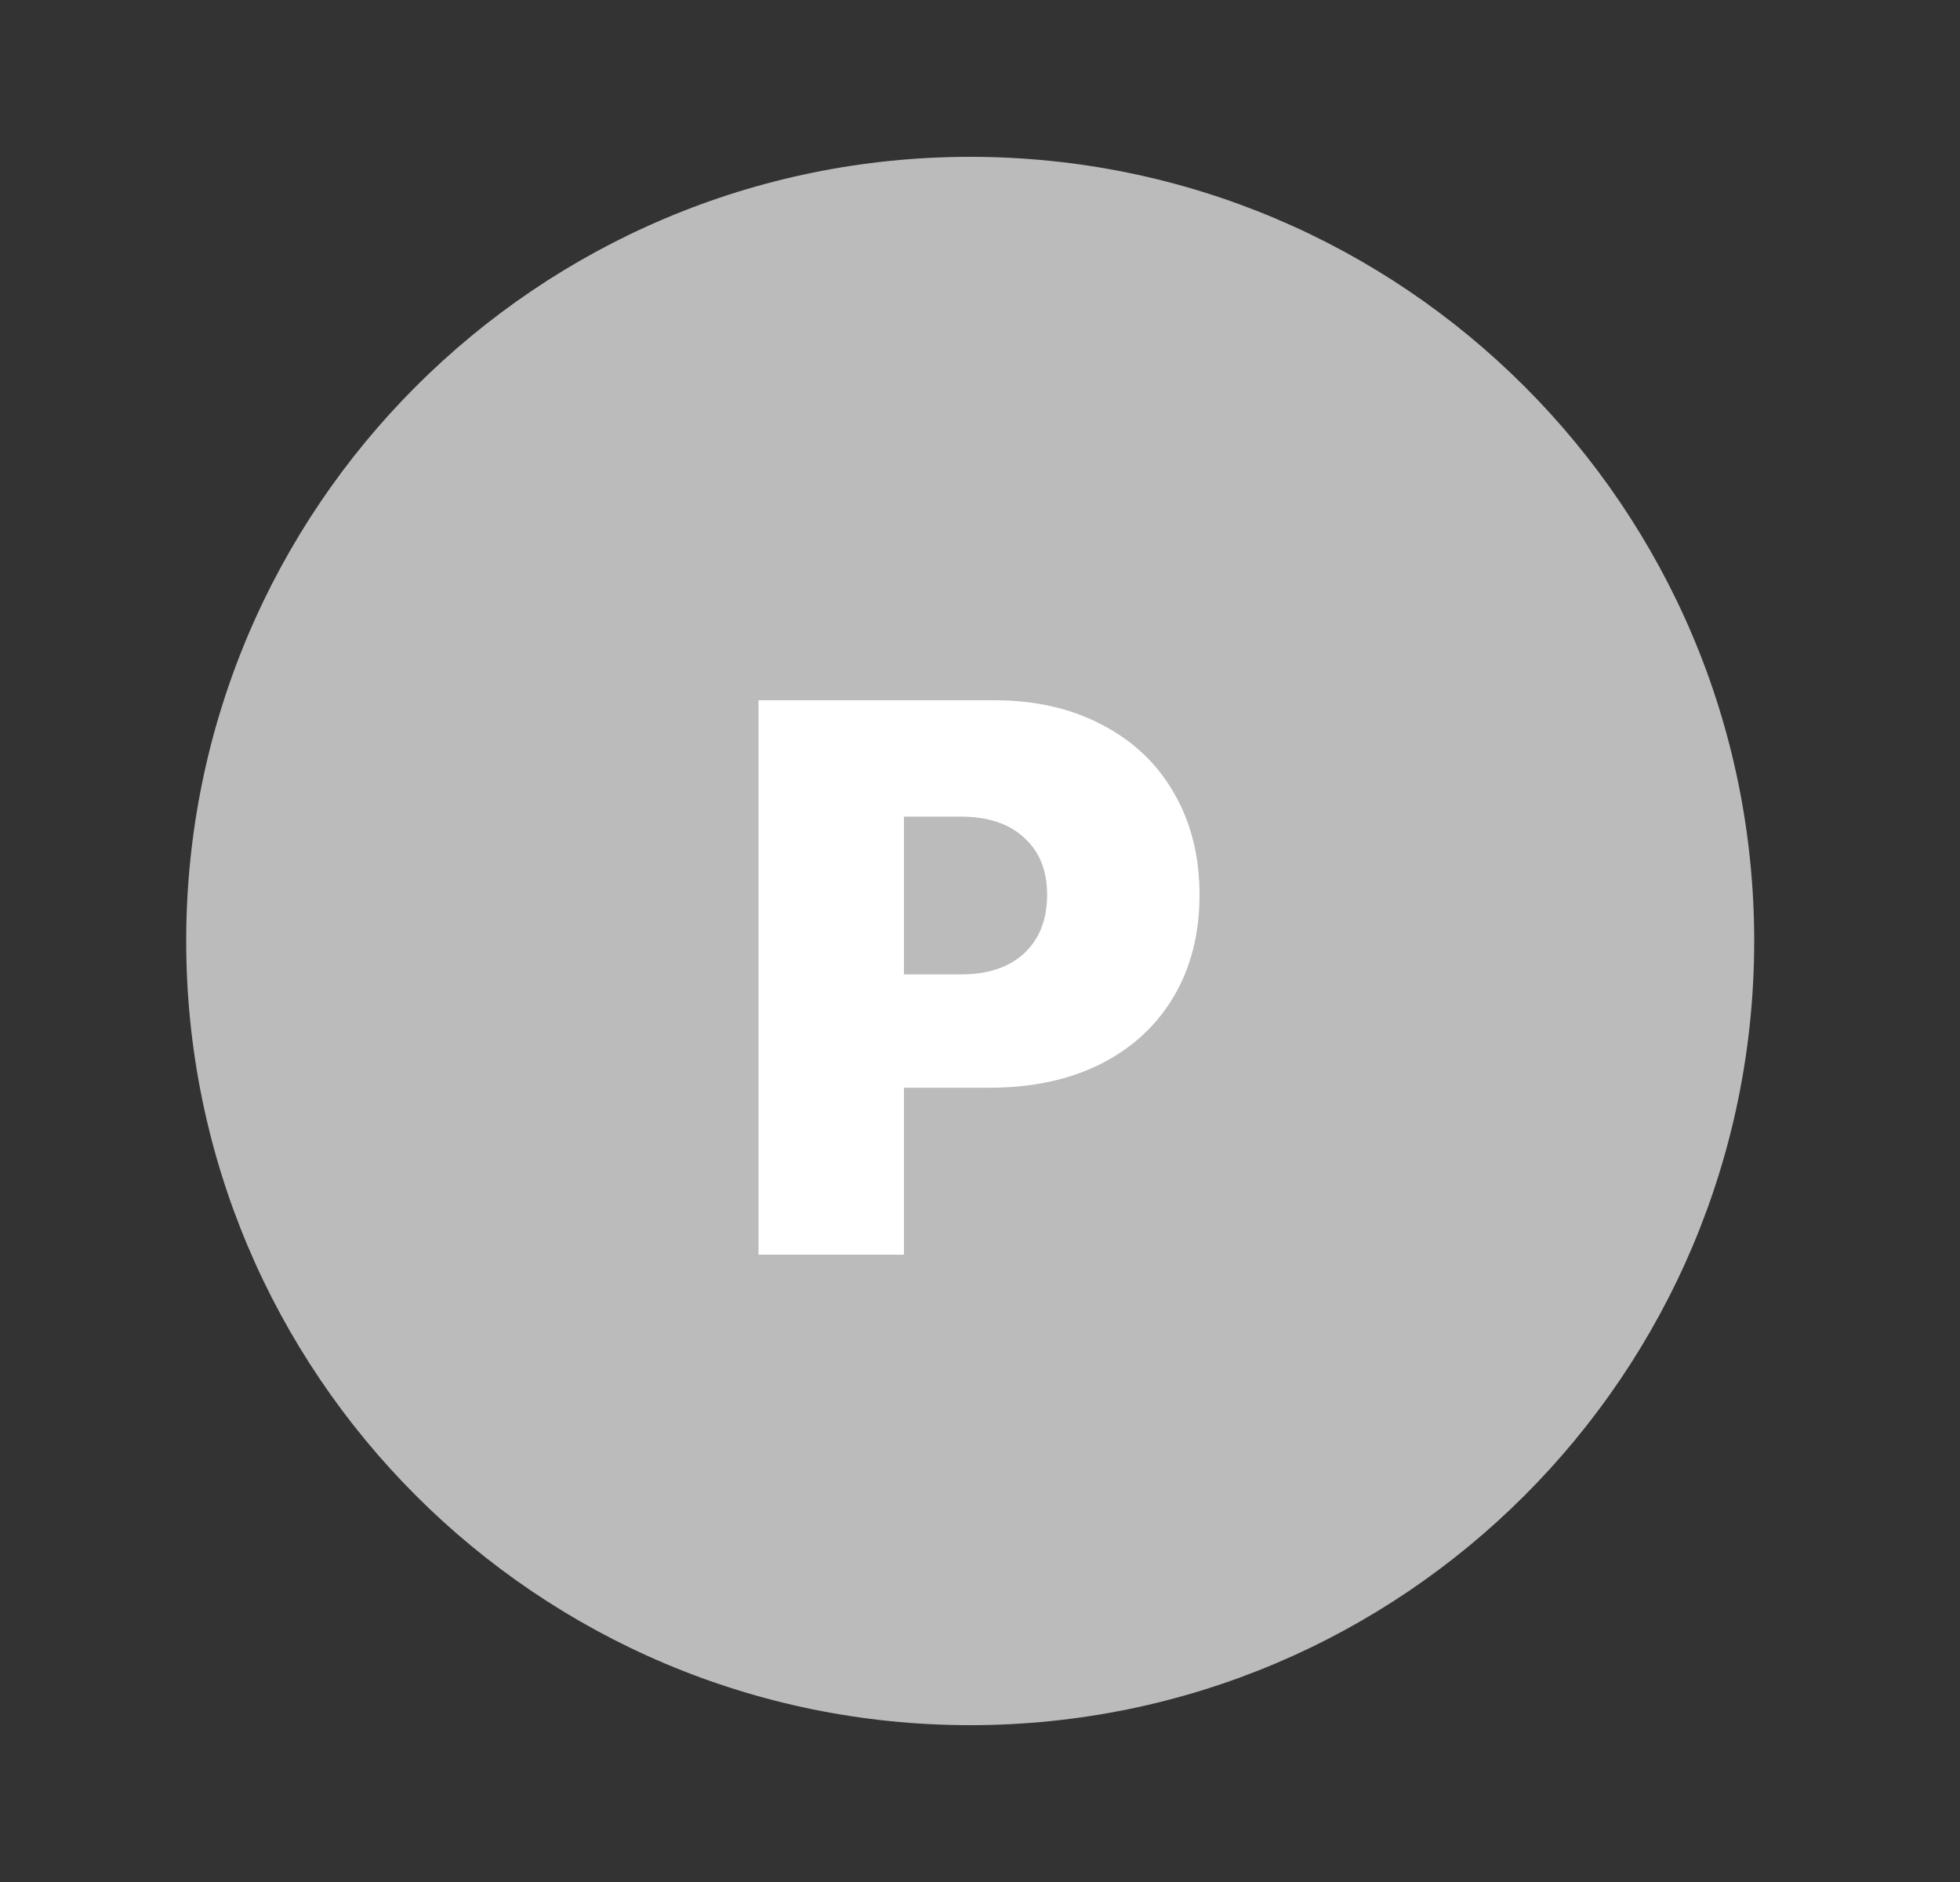<svg width="25" height="24" viewBox="0 0 25 24" fill="none" xmlns="http://www.w3.org/2000/svg">
<rect x="0" y="0" width="25" height="24" fill="#333333" stroke="none"/>
<path fill-rule="evenodd" clip-rule="evenodd" d="M12.375 22C17.898 22 22.375 17.523 22.375 12C22.375 6.477 17.898 2 12.375 2C6.852 2 2.375 6.477 2.375 12C2.375 17.523 6.852 22 12.375 22Z" fill="#BBBBBB"/>
<path d="M9.675 8.93H12.683C13.204 8.93 13.661 9.034 14.055 9.242C14.452 9.447 14.758 9.737 14.973 10.111C15.191 10.486 15.3 10.919 15.3 11.41C15.3 11.908 15.189 12.343 14.968 12.714C14.746 13.085 14.434 13.371 14.03 13.573C13.627 13.772 13.158 13.871 12.624 13.871H11.53V16H9.675V8.93ZM12.253 12.426C12.601 12.426 12.871 12.336 13.063 12.157C13.259 11.975 13.356 11.726 13.356 11.41C13.356 11.101 13.259 10.858 13.063 10.683C12.871 10.504 12.601 10.414 12.253 10.414H11.53V12.426H12.253Z" fill="white"/>
</svg>
